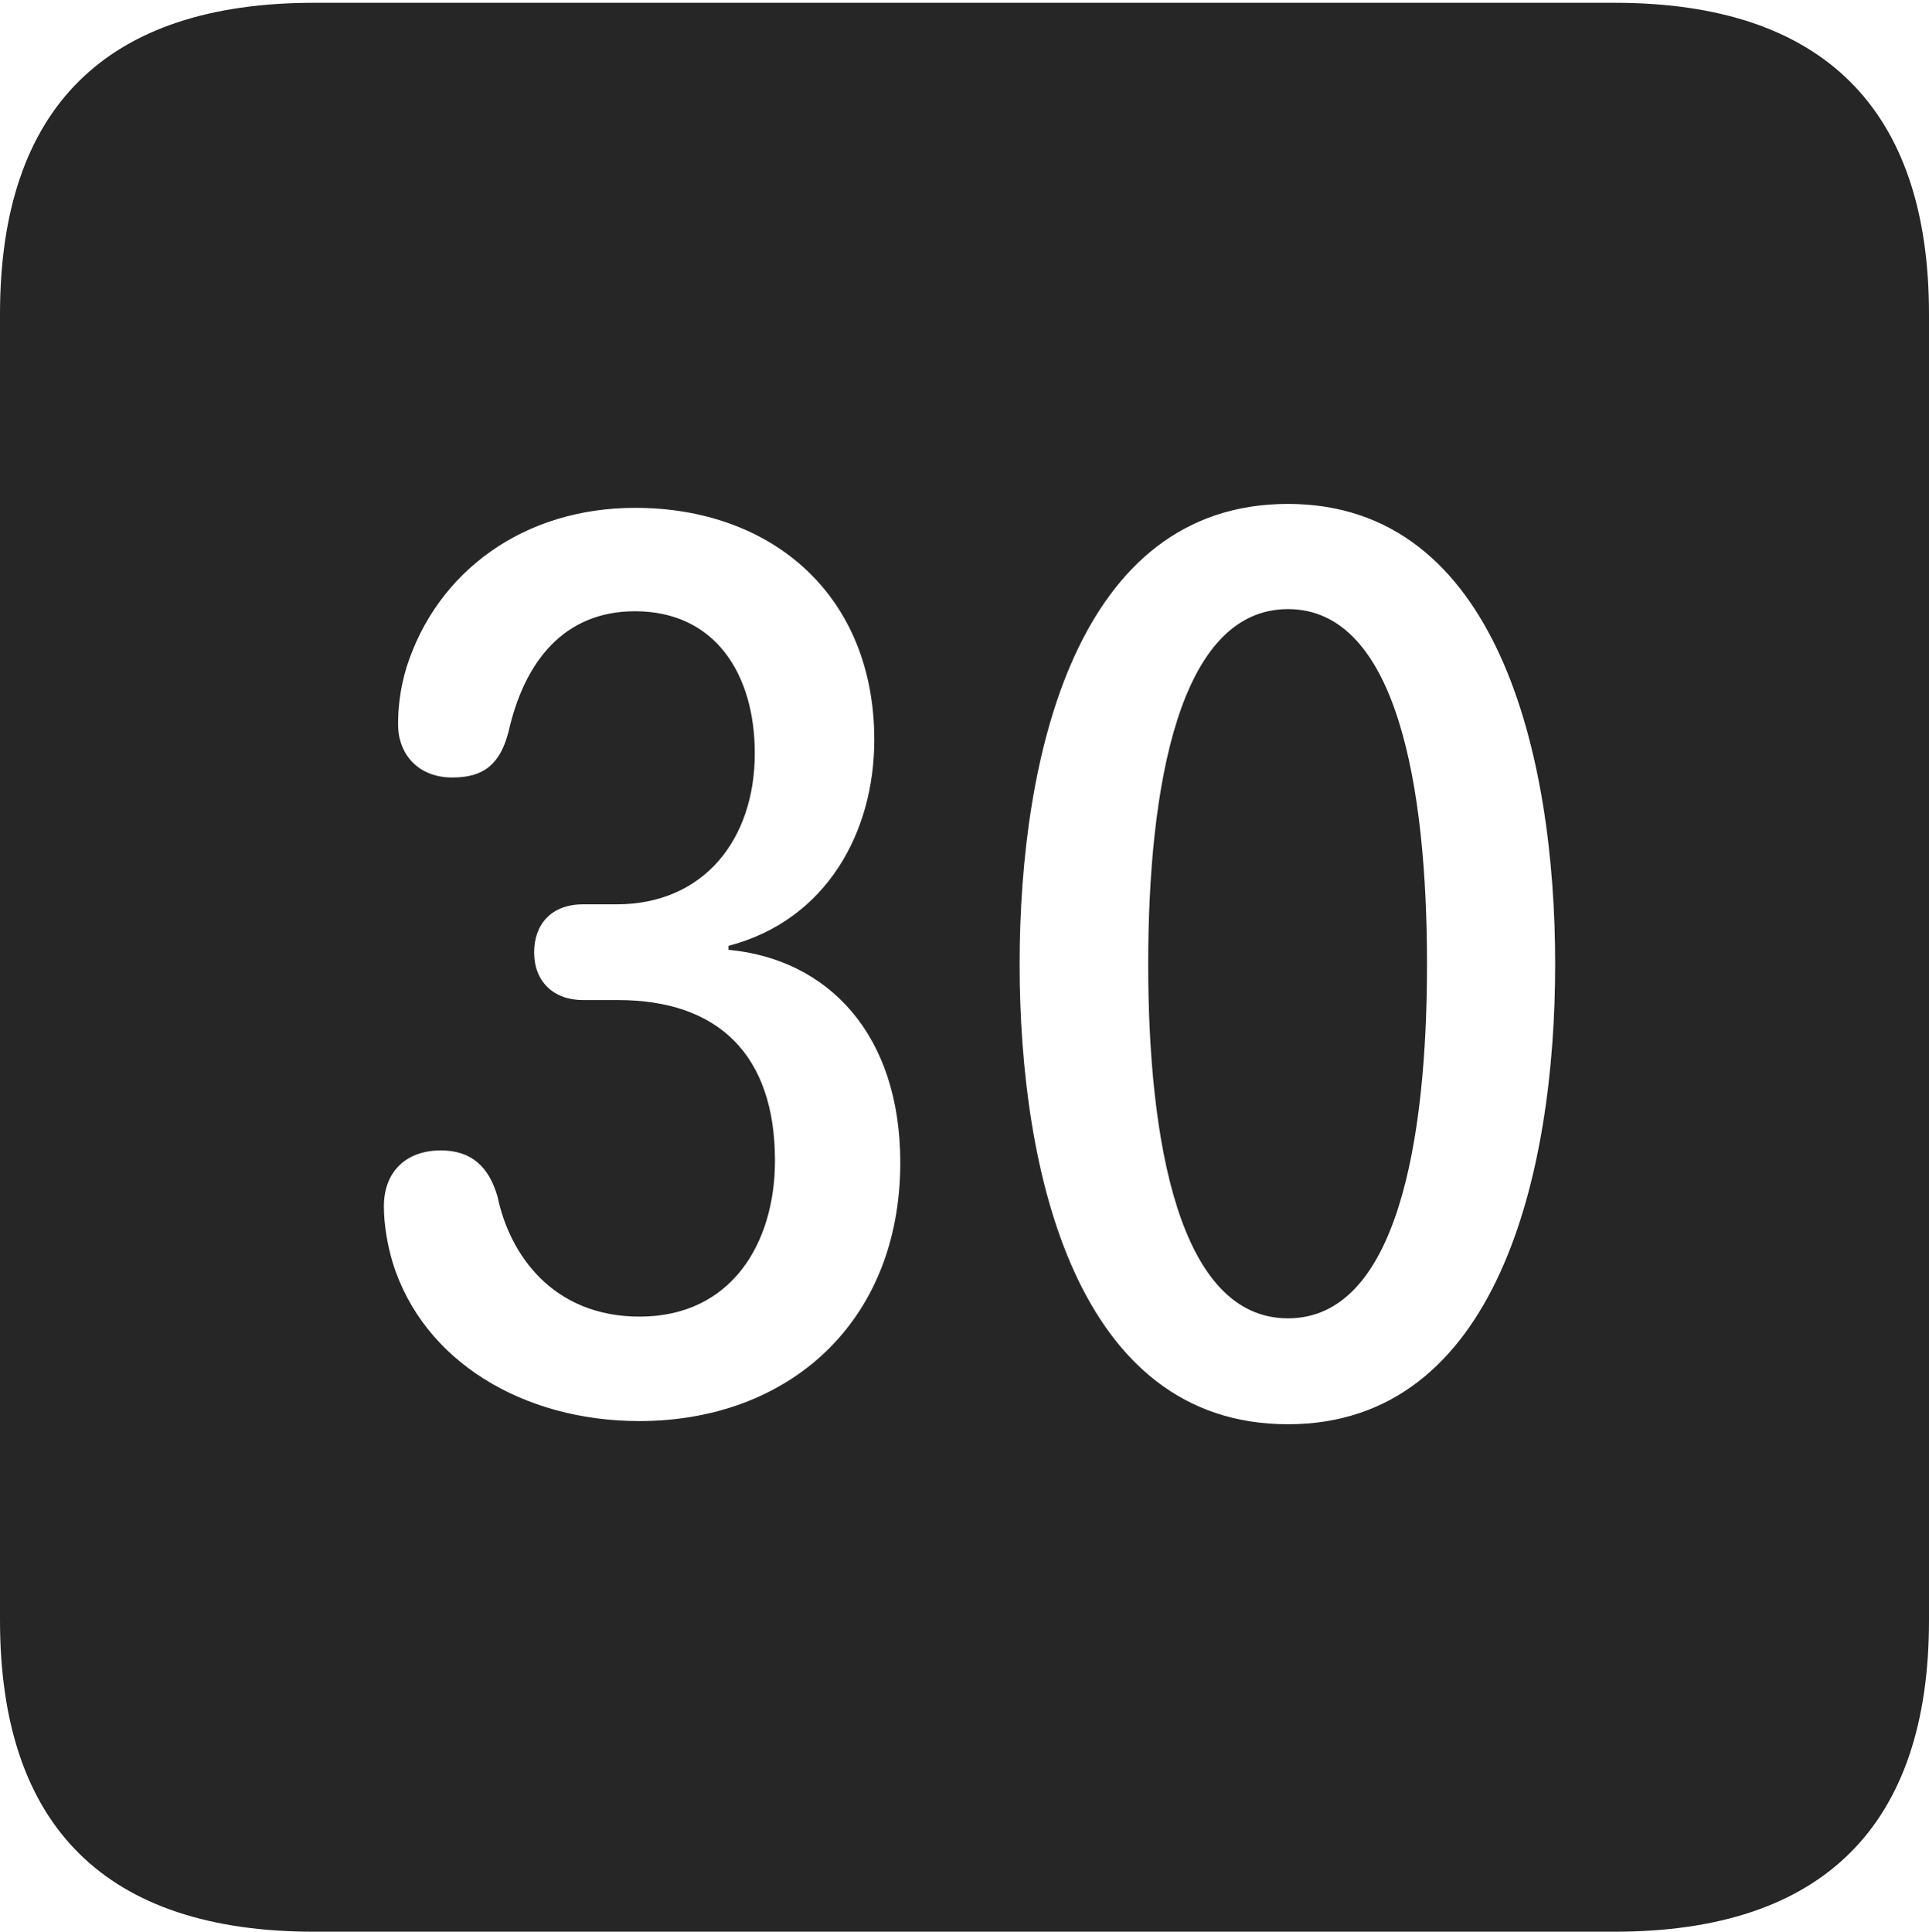 <?xml version="1.0" encoding="UTF-8"?>
<!--Generator: Apple Native CoreSVG 232.5-->
<!DOCTYPE svg
PUBLIC "-//W3C//DTD SVG 1.1//EN"
       "http://www.w3.org/Graphics/SVG/1.1/DTD/svg11.dtd">
<svg version="1.1" xmlns="http://www.w3.org/2000/svg" xmlns:xlink="http://www.w3.org/1999/xlink" width="88.409" height="88.537">
 <g>
  <rect height="88.537" opacity="0" width="88.409" x="0" y="0"/>
  <path d="M88.409 14.402L88.409 74.263C88.409 83.656 83.573 88.537 74.001 88.537L14.394 88.537C4.87 88.537 0 83.735 0 74.263L0 14.402C0 4.93 4.87 0.128 14.394 0.128L74.001 0.128C83.573 0.128 88.409 5.009 88.409 14.402ZM46.731 44.195C46.731 53.731 49.346 65.279 59.03 65.279C68.646 65.279 71.276 53.731 71.276 44.195C71.276 34.645 68.646 23.096 59.03 23.096C49.346 23.096 46.731 34.645 46.731 44.195ZM18.635 30.574C18.327 31.581 18.244 32.493 18.244 33.202C18.244 34.541 19.14 35.636 20.733 35.636C22.204 35.636 22.923 34.998 23.305 33.546C24.026 30.34 25.834 28.016 29.105 28.016C32.758 28.016 34.593 30.873 34.593 34.526C34.593 38.461 32.27 41.449 28.253 41.449L26.718 41.449C25.263 41.449 24.48 42.372 24.48 43.65C24.48 44.977 25.357 45.836 26.718 45.836L28.317 45.836C32.901 45.836 35.518 48.328 35.518 53.195C35.518 56.991 33.514 60.345 29.315 60.345C25.339 60.345 23.361 57.51 22.805 54.855C22.404 53.452 21.587 52.728 20.203 52.728C18.625 52.728 17.594 53.688 17.594 55.296C17.594 56.118 17.756 57.073 18 57.873C19.404 62.409 24.002 65.133 29.3 65.133C36.137 65.133 41.261 60.607 41.261 53.284C41.261 47.398 37.943 43.958 33.389 43.534L33.389 43.353C37.919 42.163 40.07 38.095 40.07 33.911C40.07 27.307 35.409 23.276 29.105 23.276C24.017 23.276 20.039 26.176 18.635 30.574ZM65.402 44.195C65.402 52.285 64.024 60.424 59.03 60.424C54.035 60.424 52.624 52.285 52.624 44.195C52.624 36.057 54.035 27.918 59.03 27.918C64.024 27.918 65.402 36.057 65.402 44.195Z" fill="#000000" fill-opacity="0.85"/>
 </g>
</svg>
